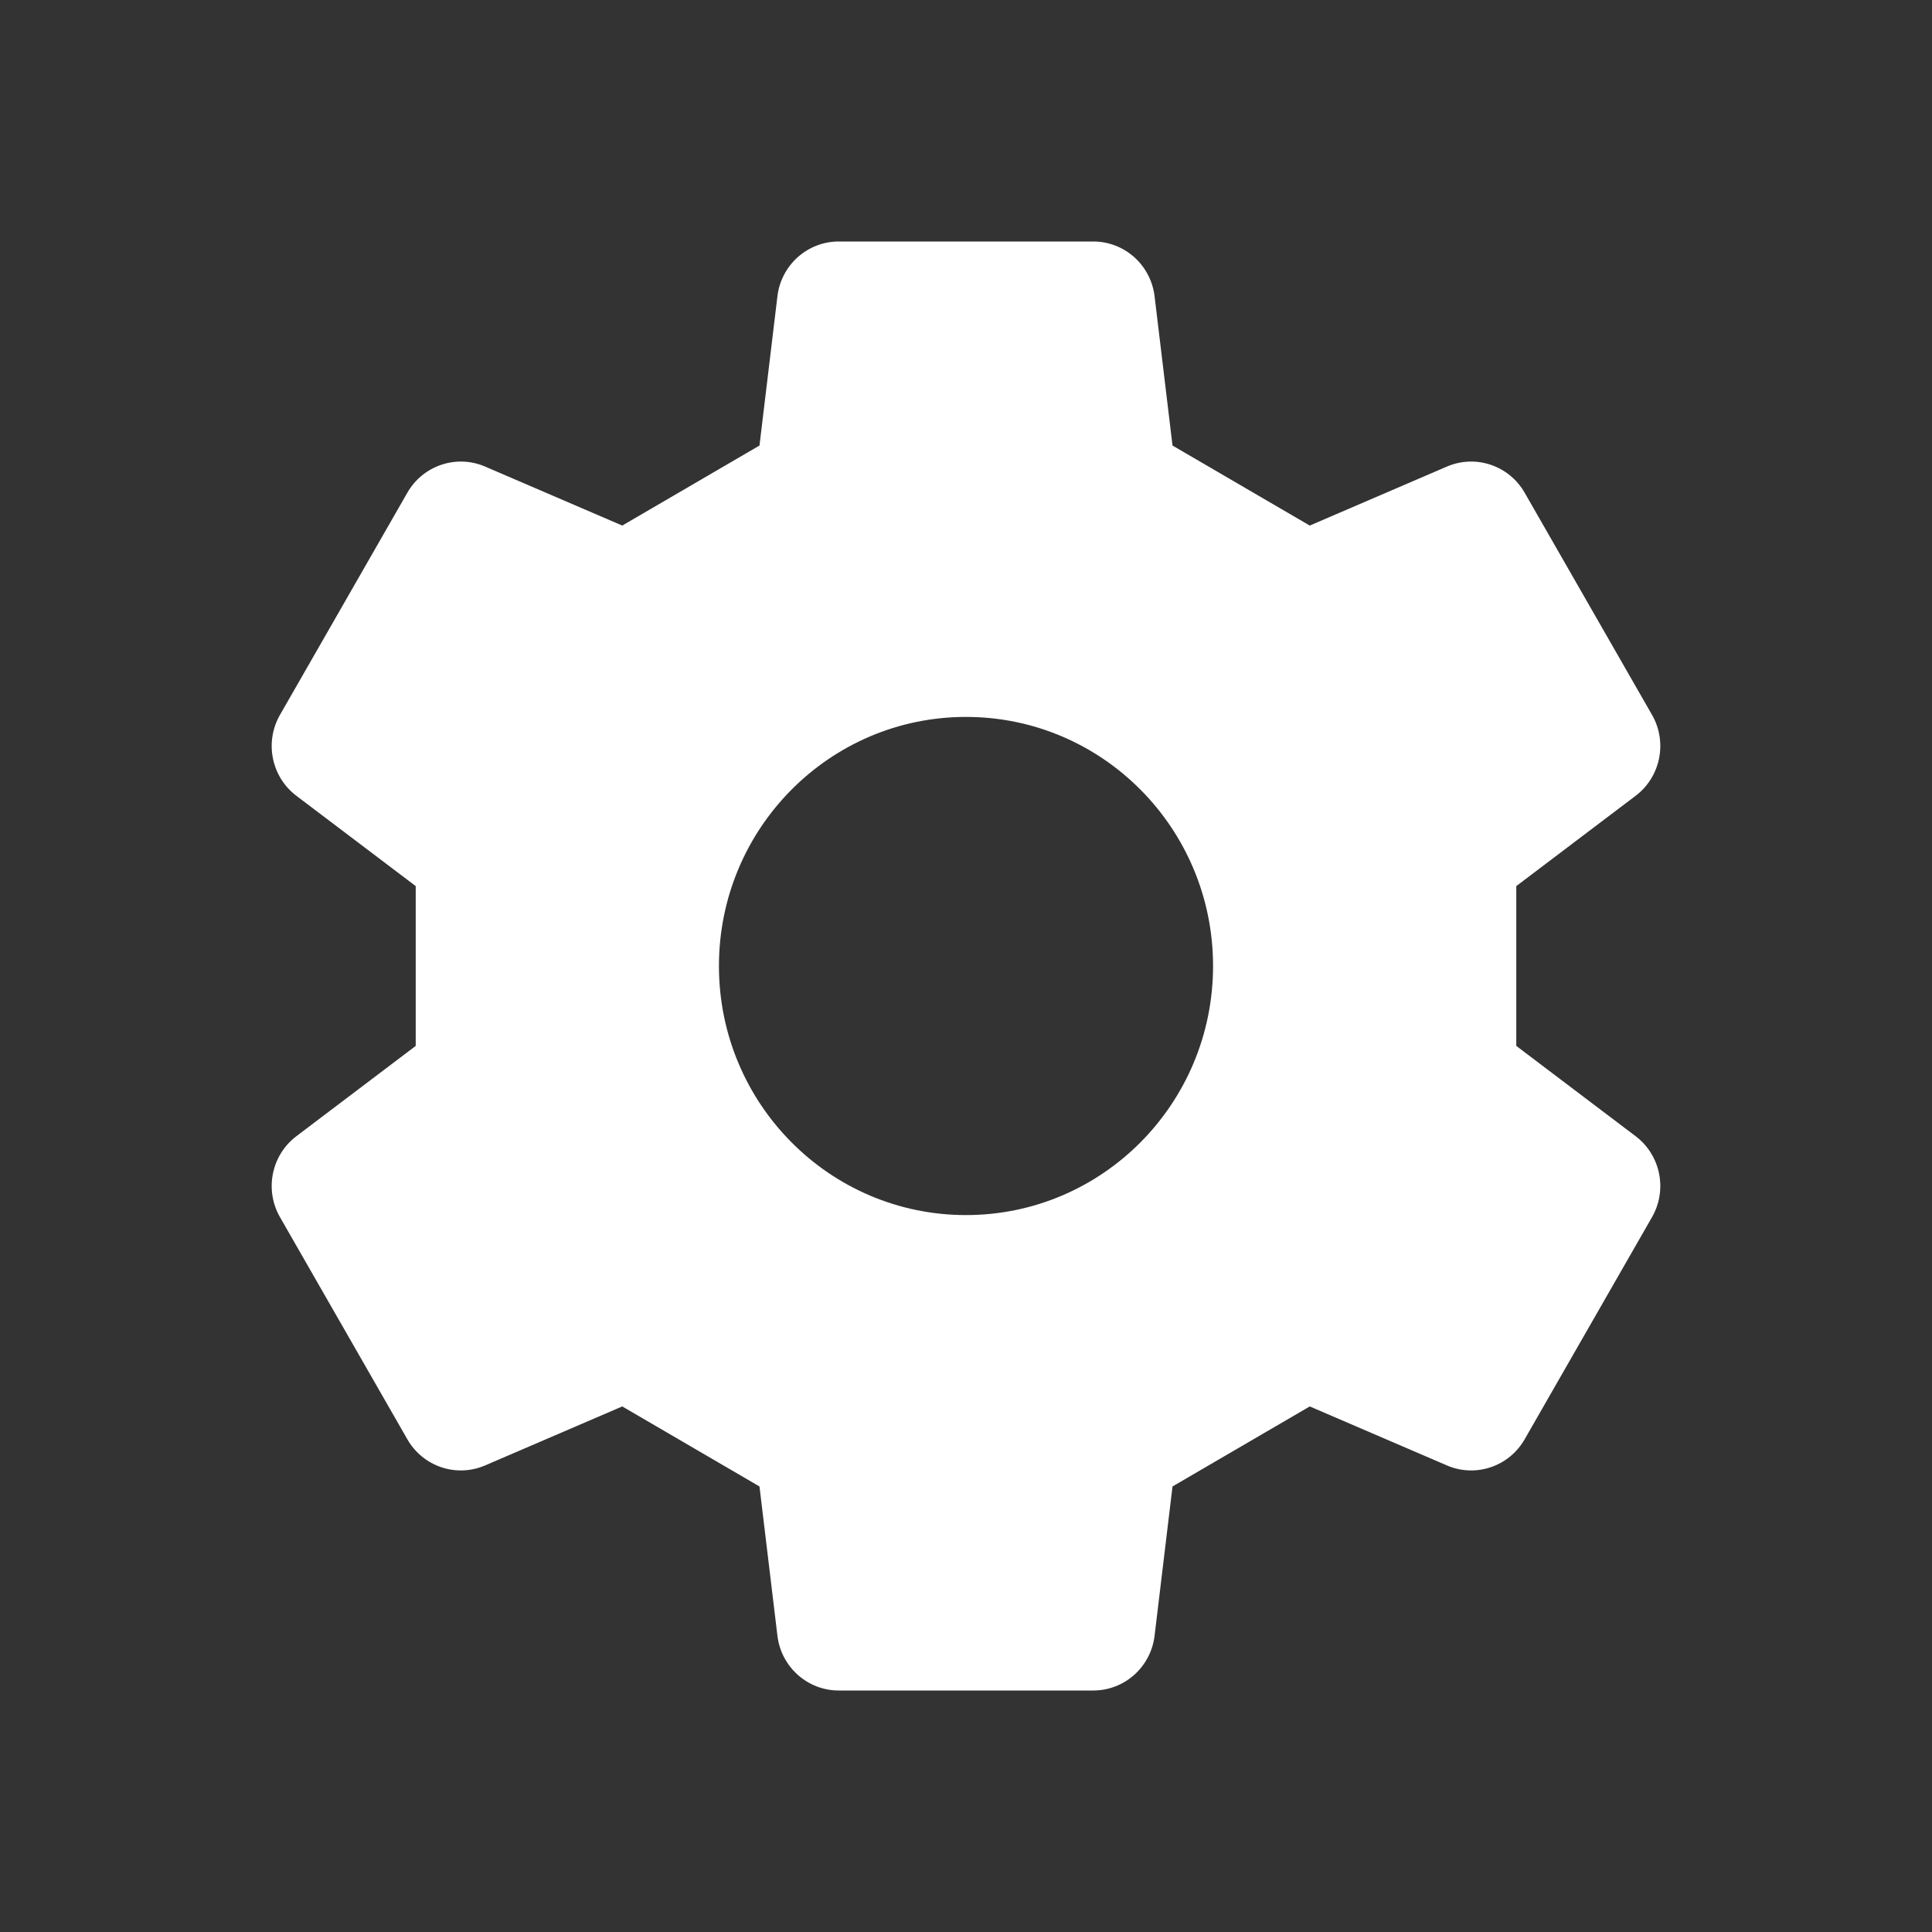<svg width="64" height="64" viewBox="0 0 64 64" fill="none" xmlns="http://www.w3.org/2000/svg">
<rect x="0" y="0" width="64" height="64" fill="#333333" stroke="none"/>
<path d="M20.613 17.41L16.07 15.456C15.118 15.046 14.013 15.418 13.495 16.32L9.275 23.68C8.757 24.584 8.99 25.735 9.818 26.362L13.771 29.353V34.647L9.818 37.638C8.99 38.265 8.757 39.416 9.275 40.32L13.495 47.68C14.013 48.583 15.118 48.954 16.07 48.544L20.613 46.59L25.159 49.241L25.753 54.185C25.877 55.221 26.749 56 27.784 56H36.216C37.251 56 38.123 55.221 38.247 54.185L38.841 49.241L43.387 46.59L47.93 48.544C48.882 48.954 49.987 48.583 50.505 47.68L54.725 40.32C55.243 39.416 55.01 38.265 54.182 37.638L50.229 34.647V29.353L54.182 26.362C55.01 25.735 55.243 24.584 54.725 23.68L50.505 16.32C49.987 15.418 48.882 15.046 47.93 15.456L43.387 17.41L38.841 14.759L38.247 9.815C38.123 8.779 37.251 8 36.216 8H27.784C26.749 8 25.877 8.779 25.753 9.815L25.159 14.759L20.613 17.41ZM32 40.251C27.48 40.251 23.816 36.557 23.816 32C23.816 27.443 27.48 23.749 32 23.749C36.52 23.749 40.184 27.443 40.184 32C40.184 36.557 36.52 40.251 32 40.251Z" fill="white"/>
</svg>
